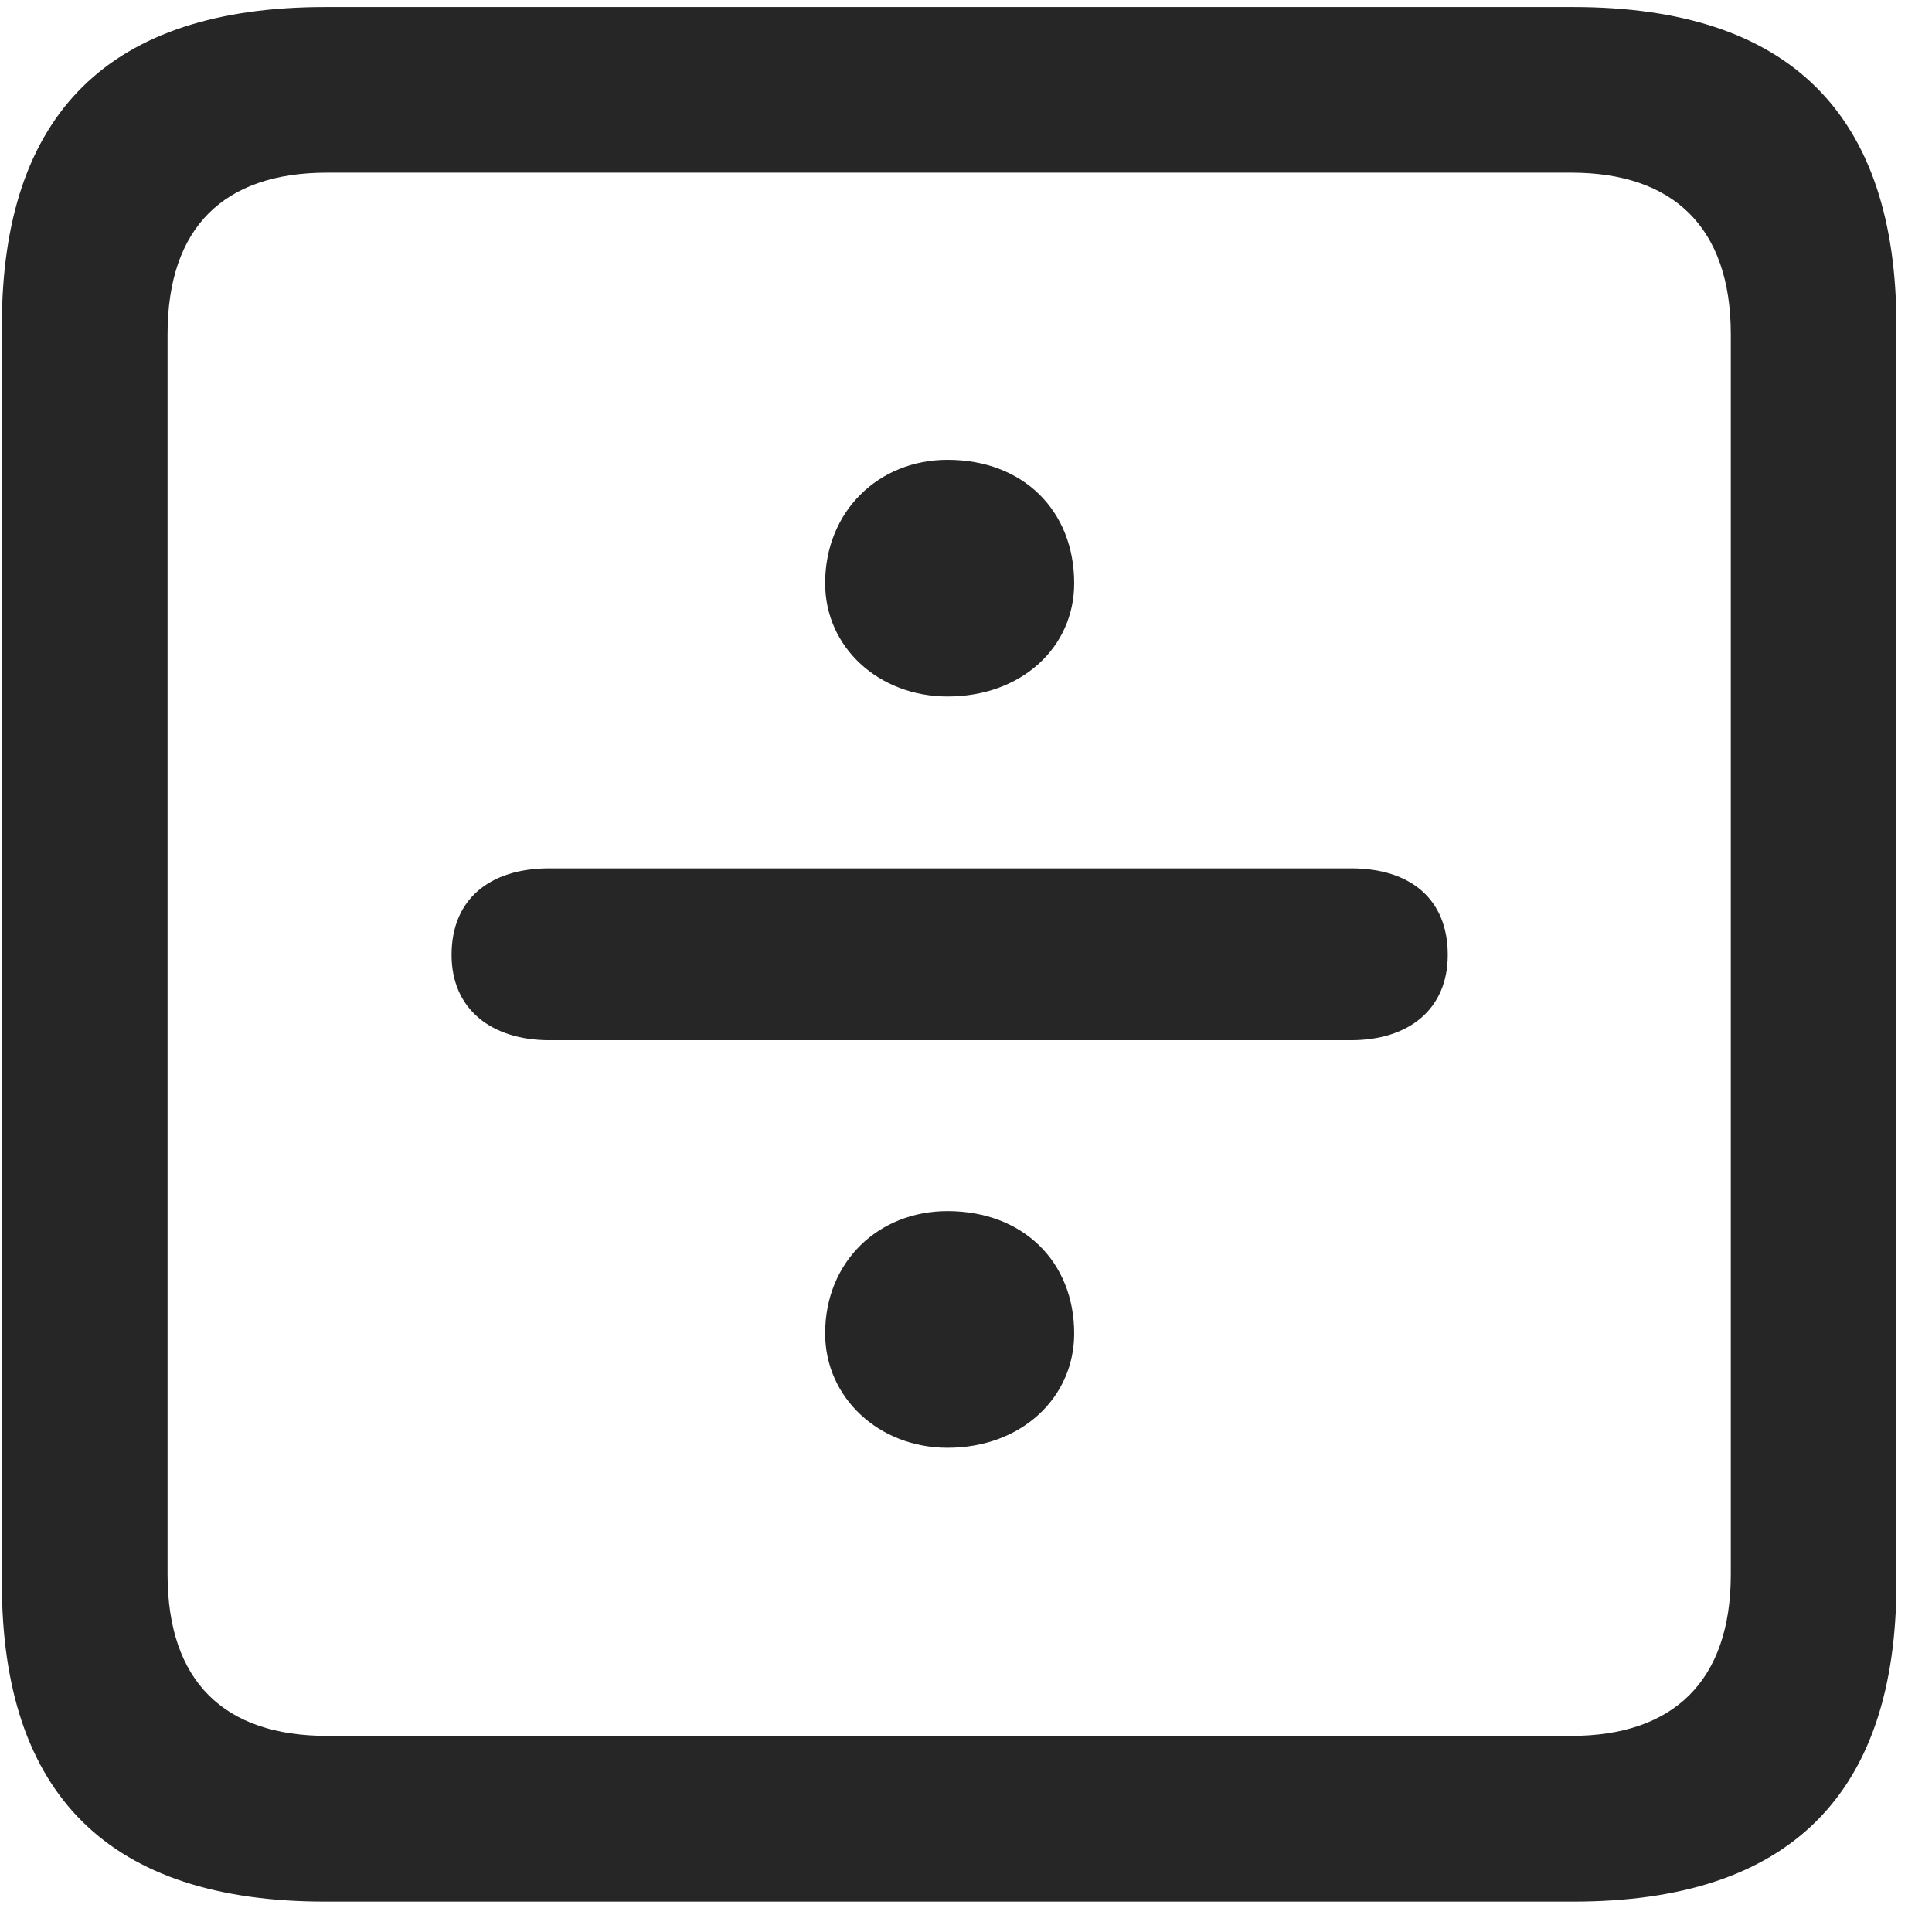 <svg width="22" height="22" viewBox="0 0 22 22" fill="none" xmlns="http://www.w3.org/2000/svg">
<g clip-path="url(#clip0_2207_22915)">
<path d="M3.701 21.654H17.916C20.377 21.654 21.595 20.435 21.595 18.021V3.712C21.595 1.298 20.377 0.08 17.916 0.08H3.701C1.251 0.08 0.021 1.287 0.021 3.712V18.021C0.021 20.447 1.251 21.654 3.701 21.654ZM3.724 19.767C2.552 19.767 1.908 19.146 1.908 17.927V3.806C1.908 2.587 2.552 1.966 3.724 1.966H17.892C19.052 1.966 19.709 2.587 19.709 3.806V17.927C19.709 19.146 19.052 19.767 17.892 19.767H3.724Z" fill="black" fill-opacity="0.85"/>
<path d="M10.79 7.931C11.634 7.931 12.232 7.369 12.232 6.642C12.232 5.81 11.646 5.236 10.79 5.236C10.005 5.236 9.396 5.822 9.396 6.642C9.396 7.369 10.005 7.931 10.79 7.931ZM6.255 11.845H15.384C16.041 11.845 16.486 11.494 16.486 10.873C16.486 10.24 16.064 9.888 15.384 9.888H6.255C5.576 9.888 5.142 10.24 5.142 10.873C5.142 11.494 5.599 11.845 6.255 11.845ZM10.79 16.486C11.634 16.486 12.232 15.912 12.232 15.185C12.232 14.365 11.646 13.791 10.79 13.791C10.005 13.791 9.396 14.365 9.396 15.185C9.396 15.912 10.005 16.486 10.79 16.486Z" fill="black" fill-opacity="0.85"/>
</g>
<defs>
<clipPath id="clip0_2207_22915">
<rect width="21.574" height="21.598" fill="white" transform="translate(0.021 0.056)"/>
</clipPath>
</defs>
</svg>
